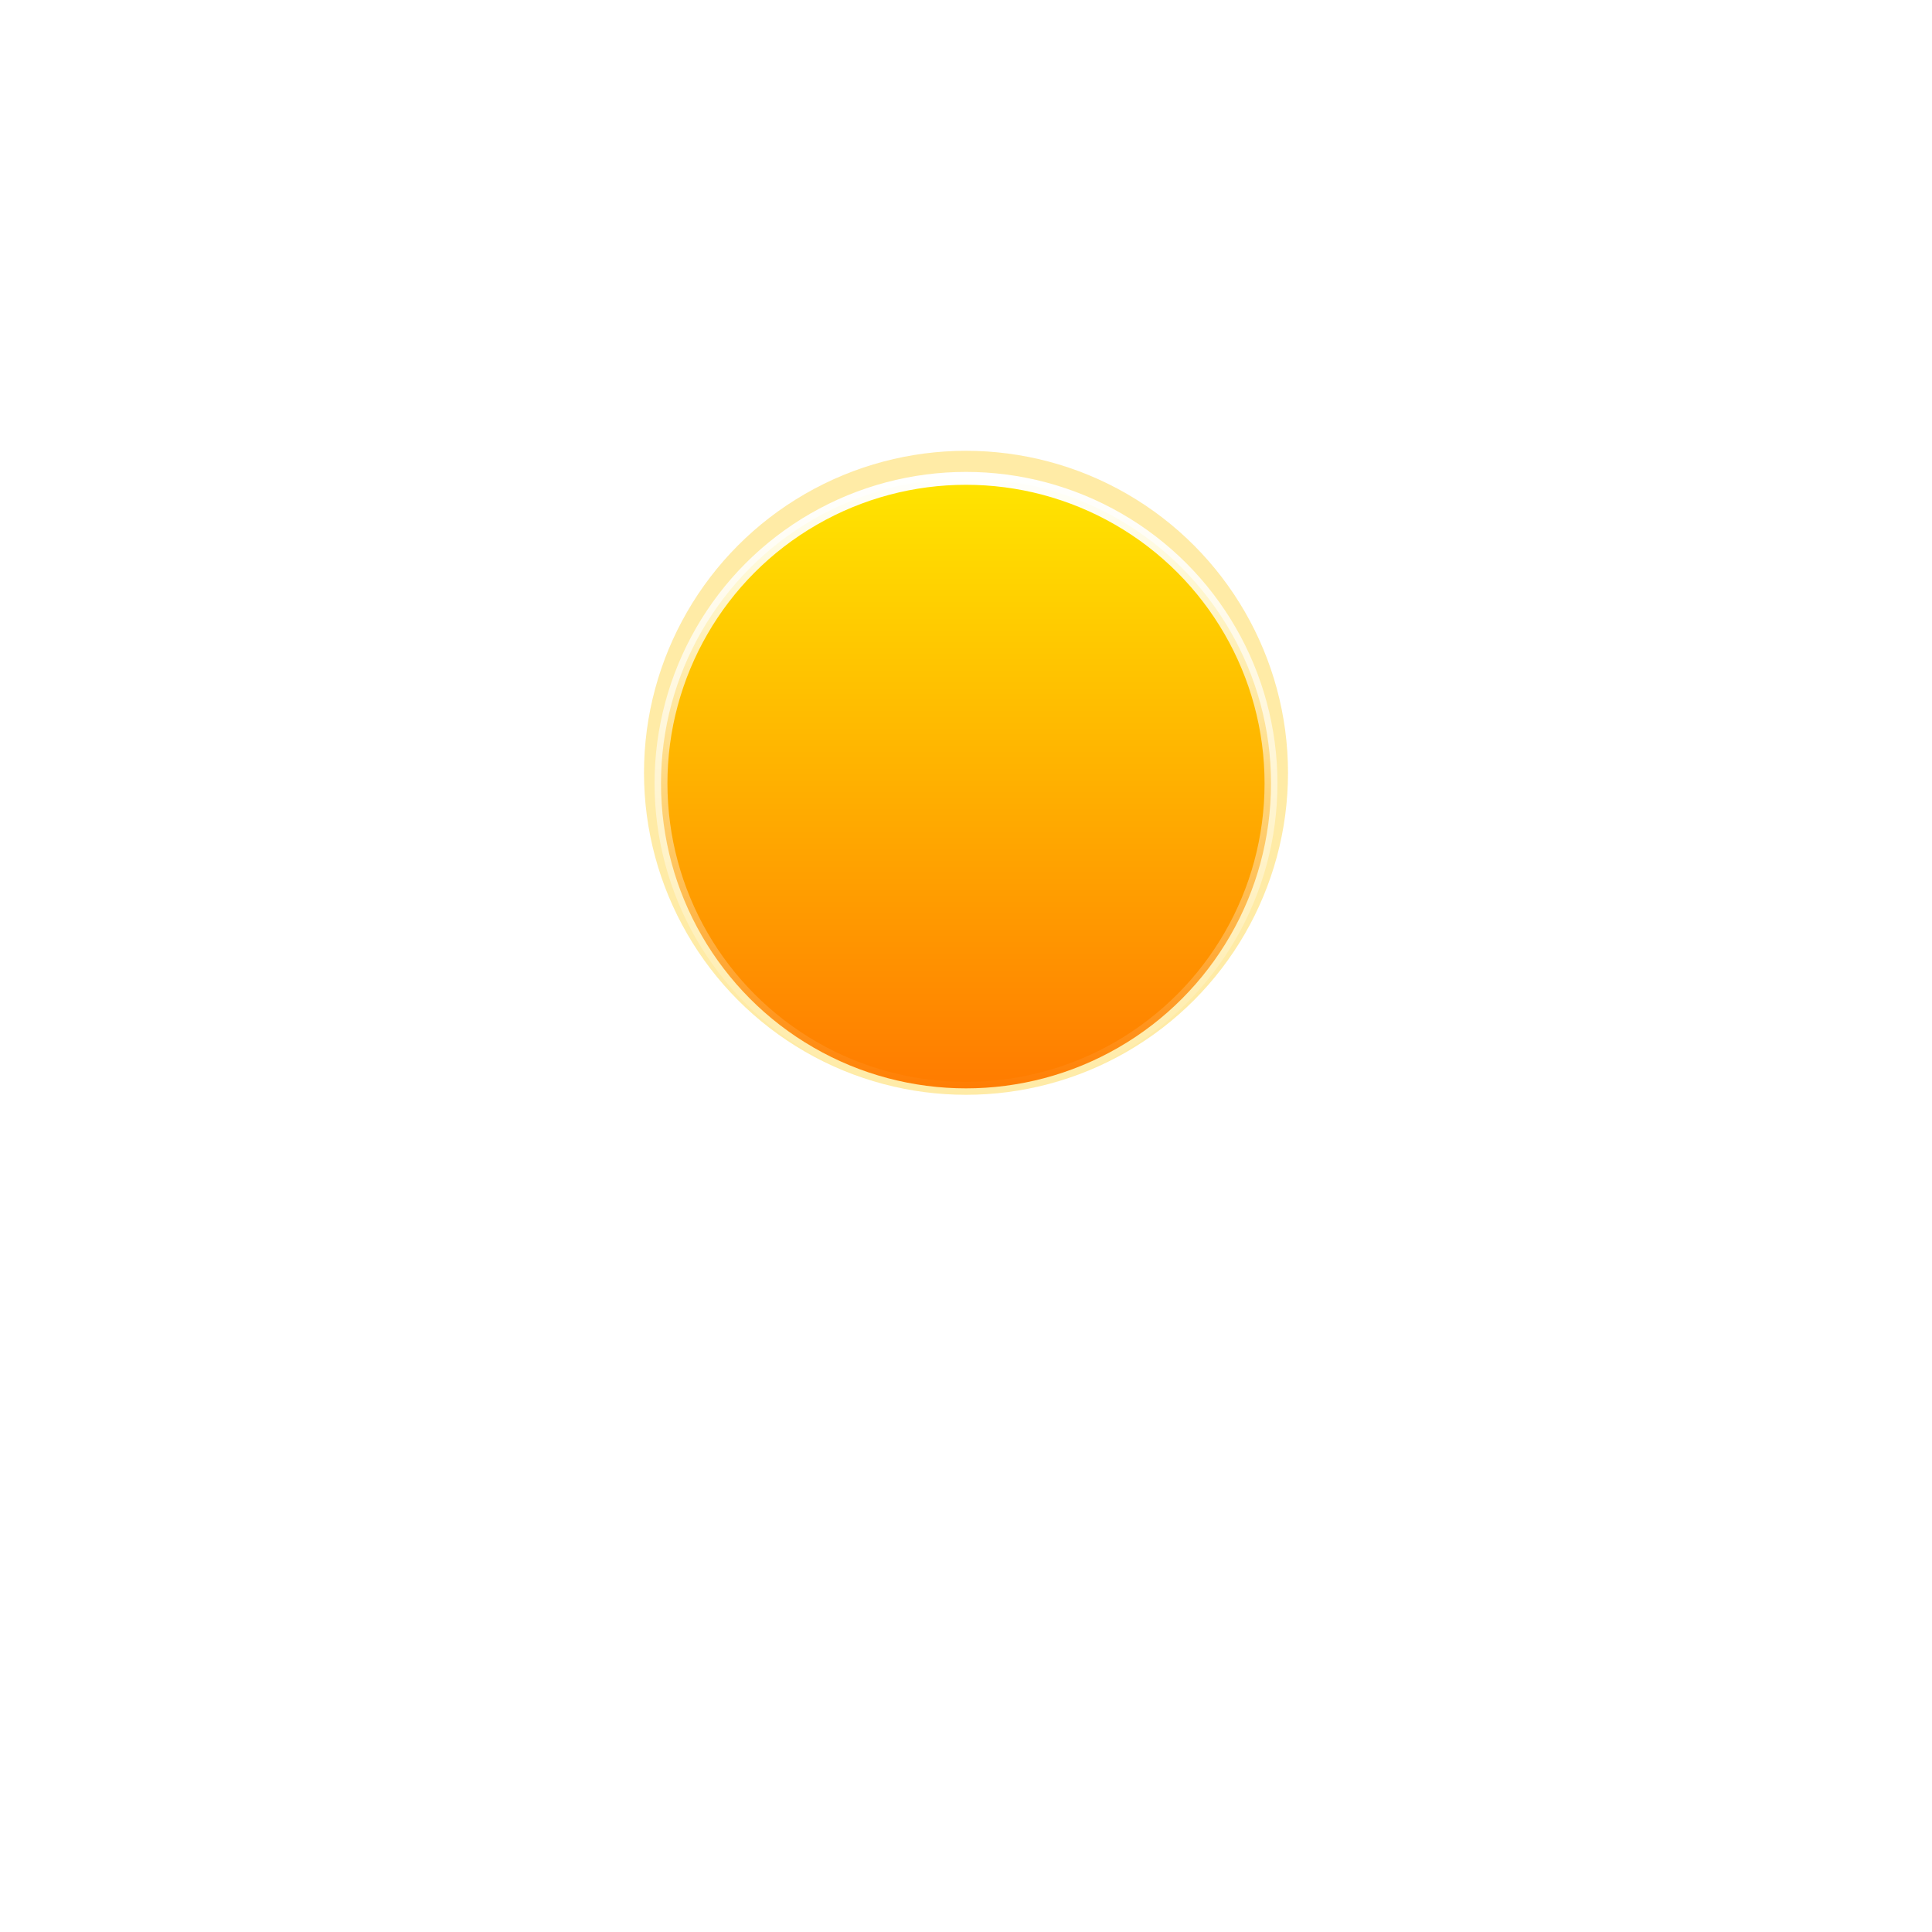 <svg width="300" height="300" viewBox="0 0 300 300" fill="none" xmlns="http://www.w3.org/2000/svg">
<g clip-path="url(#clip0_26_148)">
<g filter="url(#filter0_f_26_148)">
<circle cx="150" cy="120" r="50" fill="#FFC701" fill-opacity="0.35"/>
</g>
<circle cx="150" cy="121.639" r="47.361" fill="url(#paint0_linear_26_148)" stroke="url(#paint1_linear_26_148)" stroke-width="2"/>
<mask id="mask0_26_148" style="mask-type:alpha" maskUnits="userSpaceOnUse" x="101" y="100" width="98" height="70">
<path d="M198.361 121.639C198.361 148.348 176.709 170 150 170C123.291 170 101.639 148.348 101.639 121.639C101.639 94.93 119.603 101.148 146.311 101.148C173.02 101.148 198.361 94.93 198.361 121.639Z" fill="url(#paint2_linear_26_148)"/>
</mask>
<g mask="url(#mask0_26_148)">
<g filter="url(#filter1_f_26_148)">
<path fill-rule="evenodd" clip-rule="evenodd" d="M223.771 210.164C223.771 229.63 207.991 245.41 188.525 245.41C188.388 245.41 188.251 245.409 188.115 245.407V245.41H64.344L64.346 245.408C64.209 245.409 64.072 245.41 63.934 245.41C44.469 245.41 28.689 229.63 28.689 210.164C28.689 190.698 44.469 174.918 63.934 174.918C80.713 174.918 94.754 186.643 98.31 202.346L110.246 187.213L147.541 174.918H188.115V174.92C188.251 174.919 188.388 174.918 188.525 174.918C207.991 174.918 223.771 190.698 223.771 210.164Z" fill="#E18700"/>
</g>
</g>
</g>
<defs>
<filter id="filter0_f_26_148" x="0" y="-30" width="300" height="300" filterUnits="userSpaceOnUse" color-interpolation-filters="sRGB">
<feFlood flood-opacity="0" result="BackgroundImageFix"/>
<feBlend mode="normal" in="SourceGraphic" in2="BackgroundImageFix" result="shape"/>
<feGaussianBlur stdDeviation="50" result="effect1_foregroundBlur_26_148"/>
</filter>
<filter id="filter1_f_26_148" x="14.688" y="160.918" width="223.082" height="98.492" filterUnits="userSpaceOnUse" color-interpolation-filters="sRGB">
<feFlood flood-opacity="0" result="BackgroundImageFix"/>
<feBlend mode="normal" in="SourceGraphic" in2="BackgroundImageFix" result="shape"/>
<feGaussianBlur stdDeviation="7" result="effect1_foregroundBlur_26_148"/>
</filter>
<linearGradient id="paint0_linear_26_148" x1="150" y1="73.279" x2="150" y2="170" gradientUnits="userSpaceOnUse">
<stop stop-color="#FFE600"/>
<stop offset="1" stop-color="#FF7A00"/>
</linearGradient>
<linearGradient id="paint1_linear_26_148" x1="150" y1="73.279" x2="150" y2="170" gradientUnits="userSpaceOnUse">
<stop stop-color="white"/>
<stop offset="1" stop-color="white" stop-opacity="0"/>
</linearGradient>
<linearGradient id="paint2_linear_26_148" x1="150" y1="73.279" x2="150" y2="170" gradientUnits="userSpaceOnUse">
<stop stop-color="#FFD600"/>
<stop offset="1" stop-color="#FF7A00"/>
</linearGradient>
<clipPath id="clip0_26_148">
<rect width="300" height="300" fill="white"/>
</clipPath>
</defs>
</svg>
